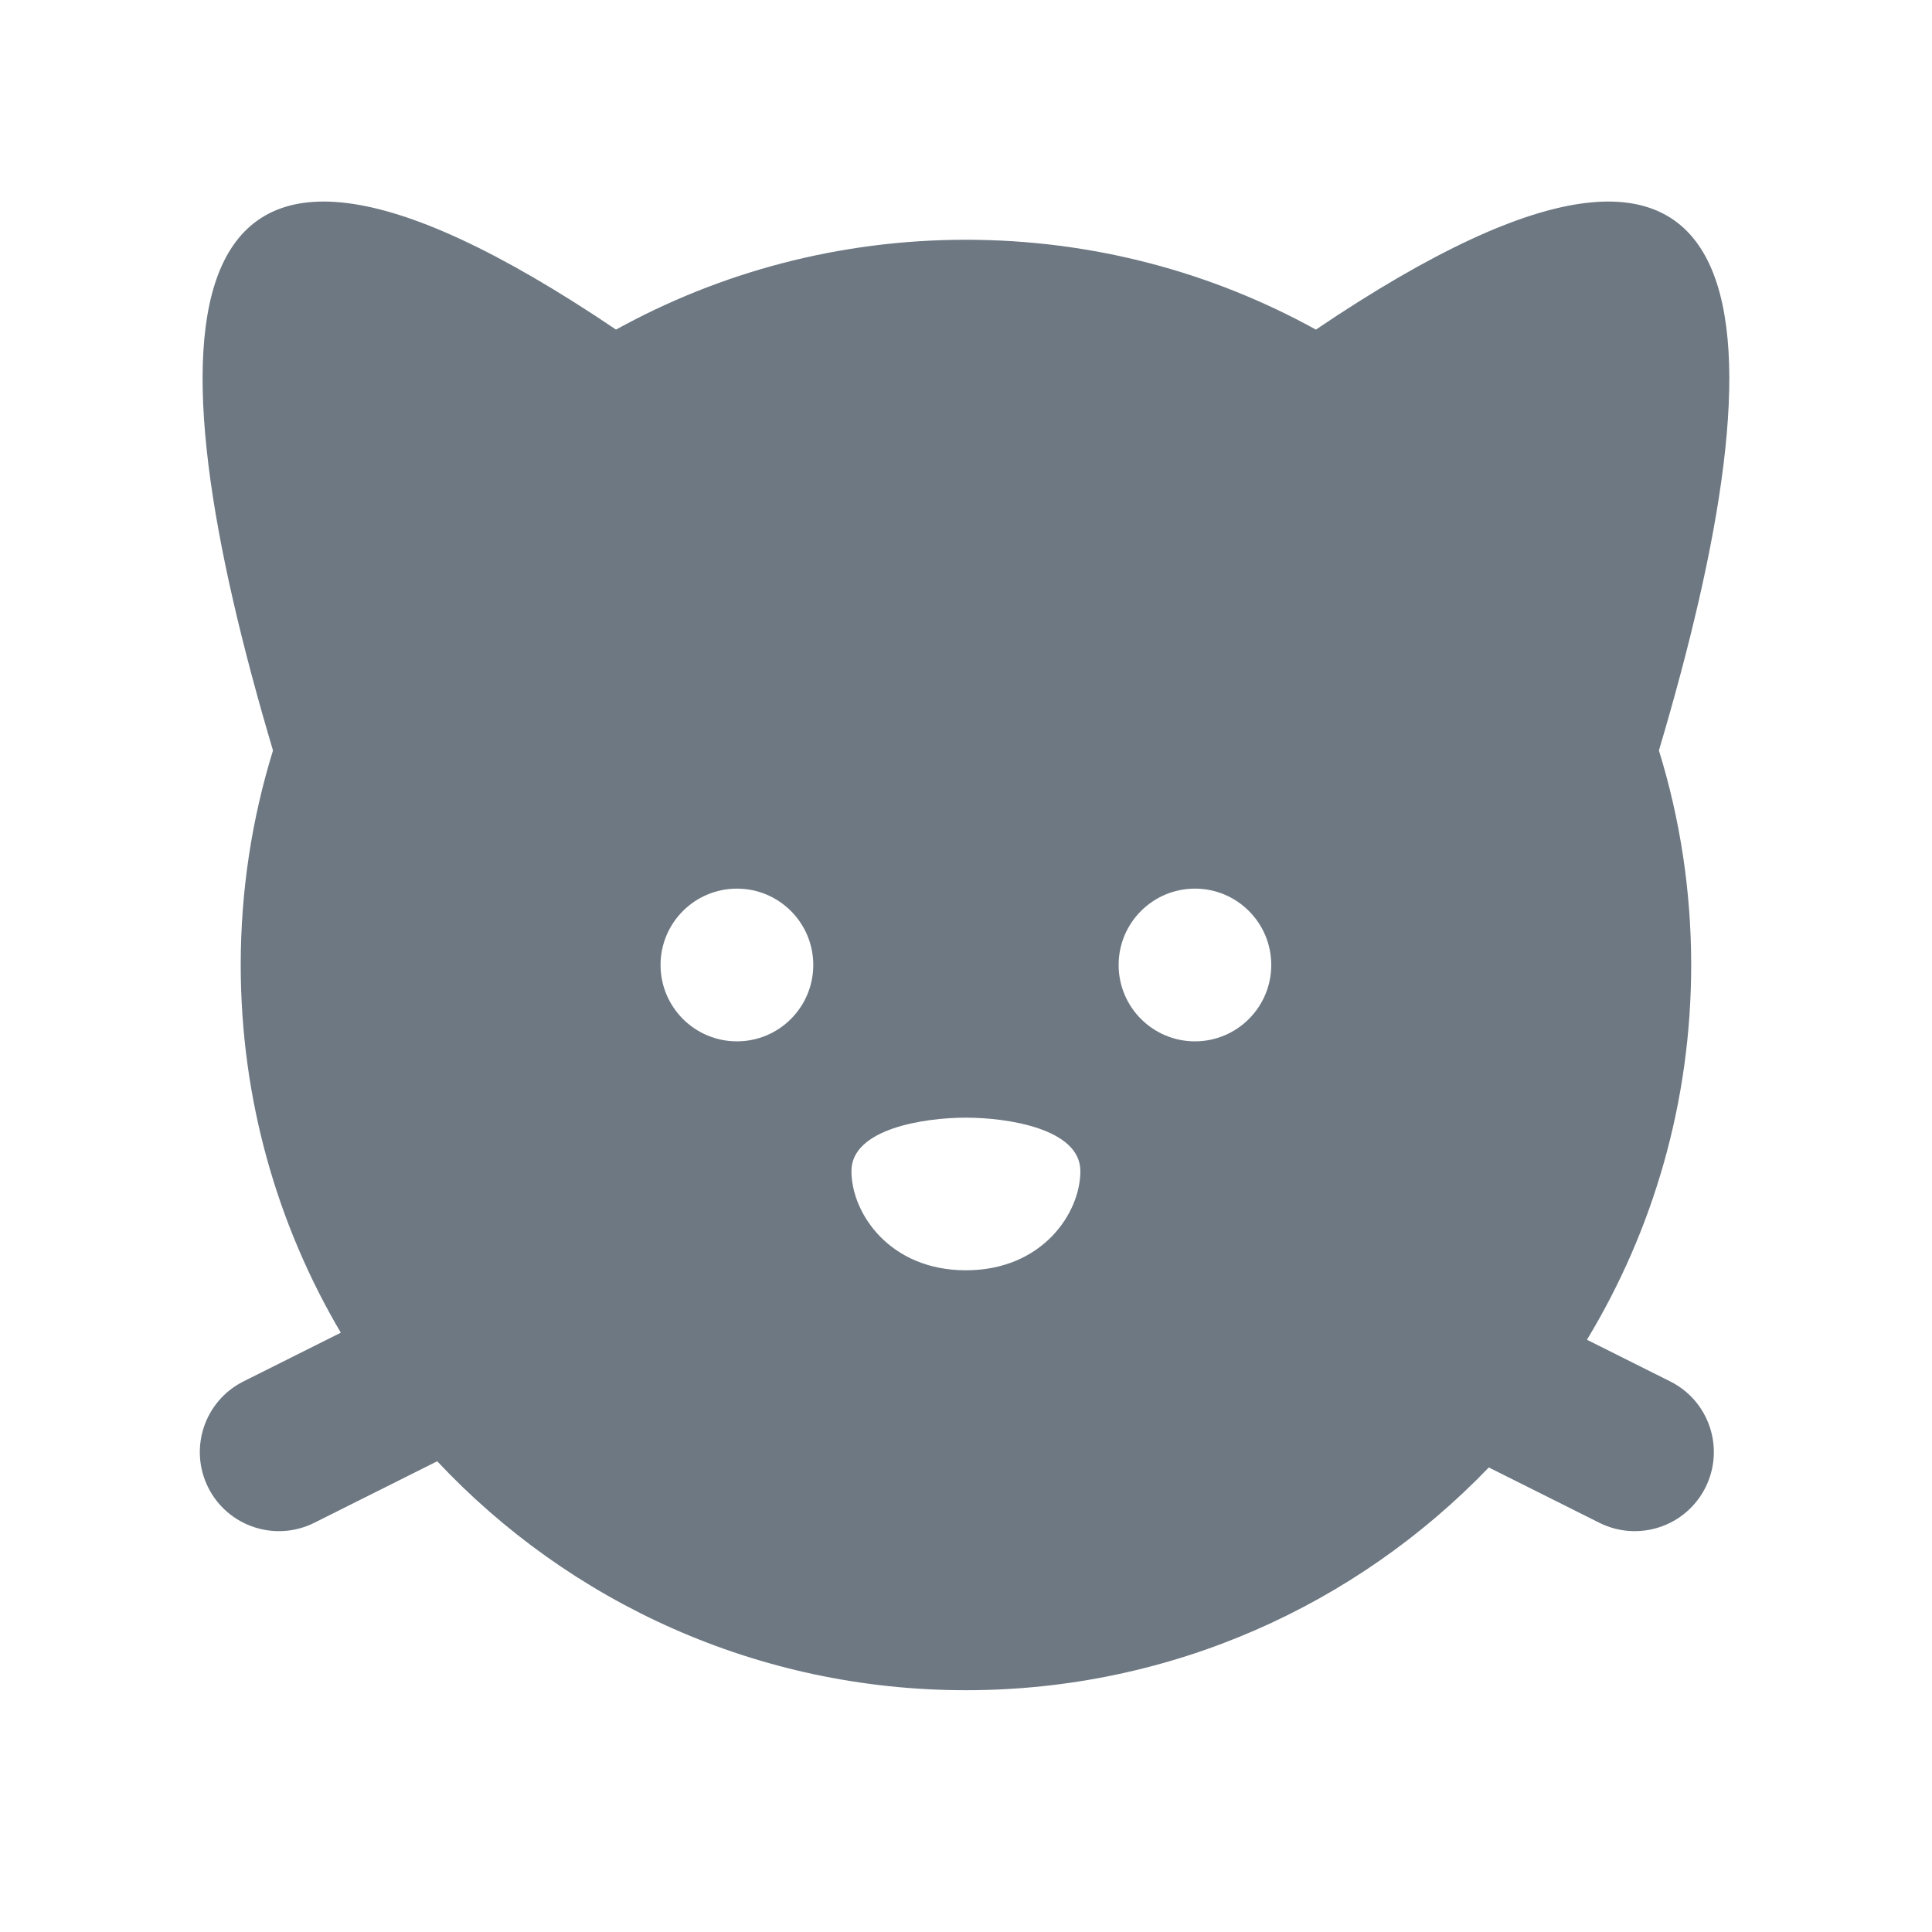 <svg width="20" height="20" viewBox="0 0 20 20" fill="none" xmlns="http://www.w3.org/2000/svg">
<g id="icon/fill/cat">
<path id="Vector" fill-rule="evenodd" clip-rule="evenodd" d="M6.377 3.412C1.515 0.128 1.547 3.465 2.826 7.769C2.609 8.471 2.492 9.216 2.492 9.989C2.492 11.379 2.87 12.68 3.528 13.796L2.521 14.3C2.117 14.502 1.953 14.993 2.155 15.398C2.357 15.802 2.849 15.966 3.253 15.764L4.526 15.127C5.895 16.586 7.841 17.497 9.999 17.497C12.126 17.497 14.046 16.612 15.412 15.191L16.557 15.764C16.961 15.966 17.453 15.802 17.655 15.398C17.857 14.993 17.694 14.502 17.289 14.3L16.428 13.869C17.113 12.737 17.507 11.409 17.507 9.989C17.507 9.216 17.39 8.471 17.173 7.769C18.452 3.465 18.484 0.128 13.622 3.412C12.548 2.819 11.313 2.482 9.999 2.482C8.686 2.482 7.451 2.819 6.377 3.412ZM12.37 10.78C12.806 10.78 13.16 10.426 13.16 9.989C13.16 9.553 12.806 9.199 12.37 9.199C11.934 9.199 11.58 9.553 11.58 9.989C11.58 10.426 11.934 10.78 12.37 10.78ZM7.629 10.78C8.065 10.78 8.419 10.426 8.419 9.989C8.419 9.553 8.065 9.199 7.629 9.199C7.192 9.199 6.838 9.553 6.838 9.989C6.838 10.426 7.192 10.78 7.629 10.78ZM11.184 12.123C11.184 12.559 10.789 13.15 9.999 13.15C9.209 13.15 8.814 12.559 8.814 12.123C8.814 11.686 9.563 11.57 9.999 11.57C10.436 11.57 11.184 11.686 11.184 12.123Z" fill="#6D7882"/>
</g>
</svg>
